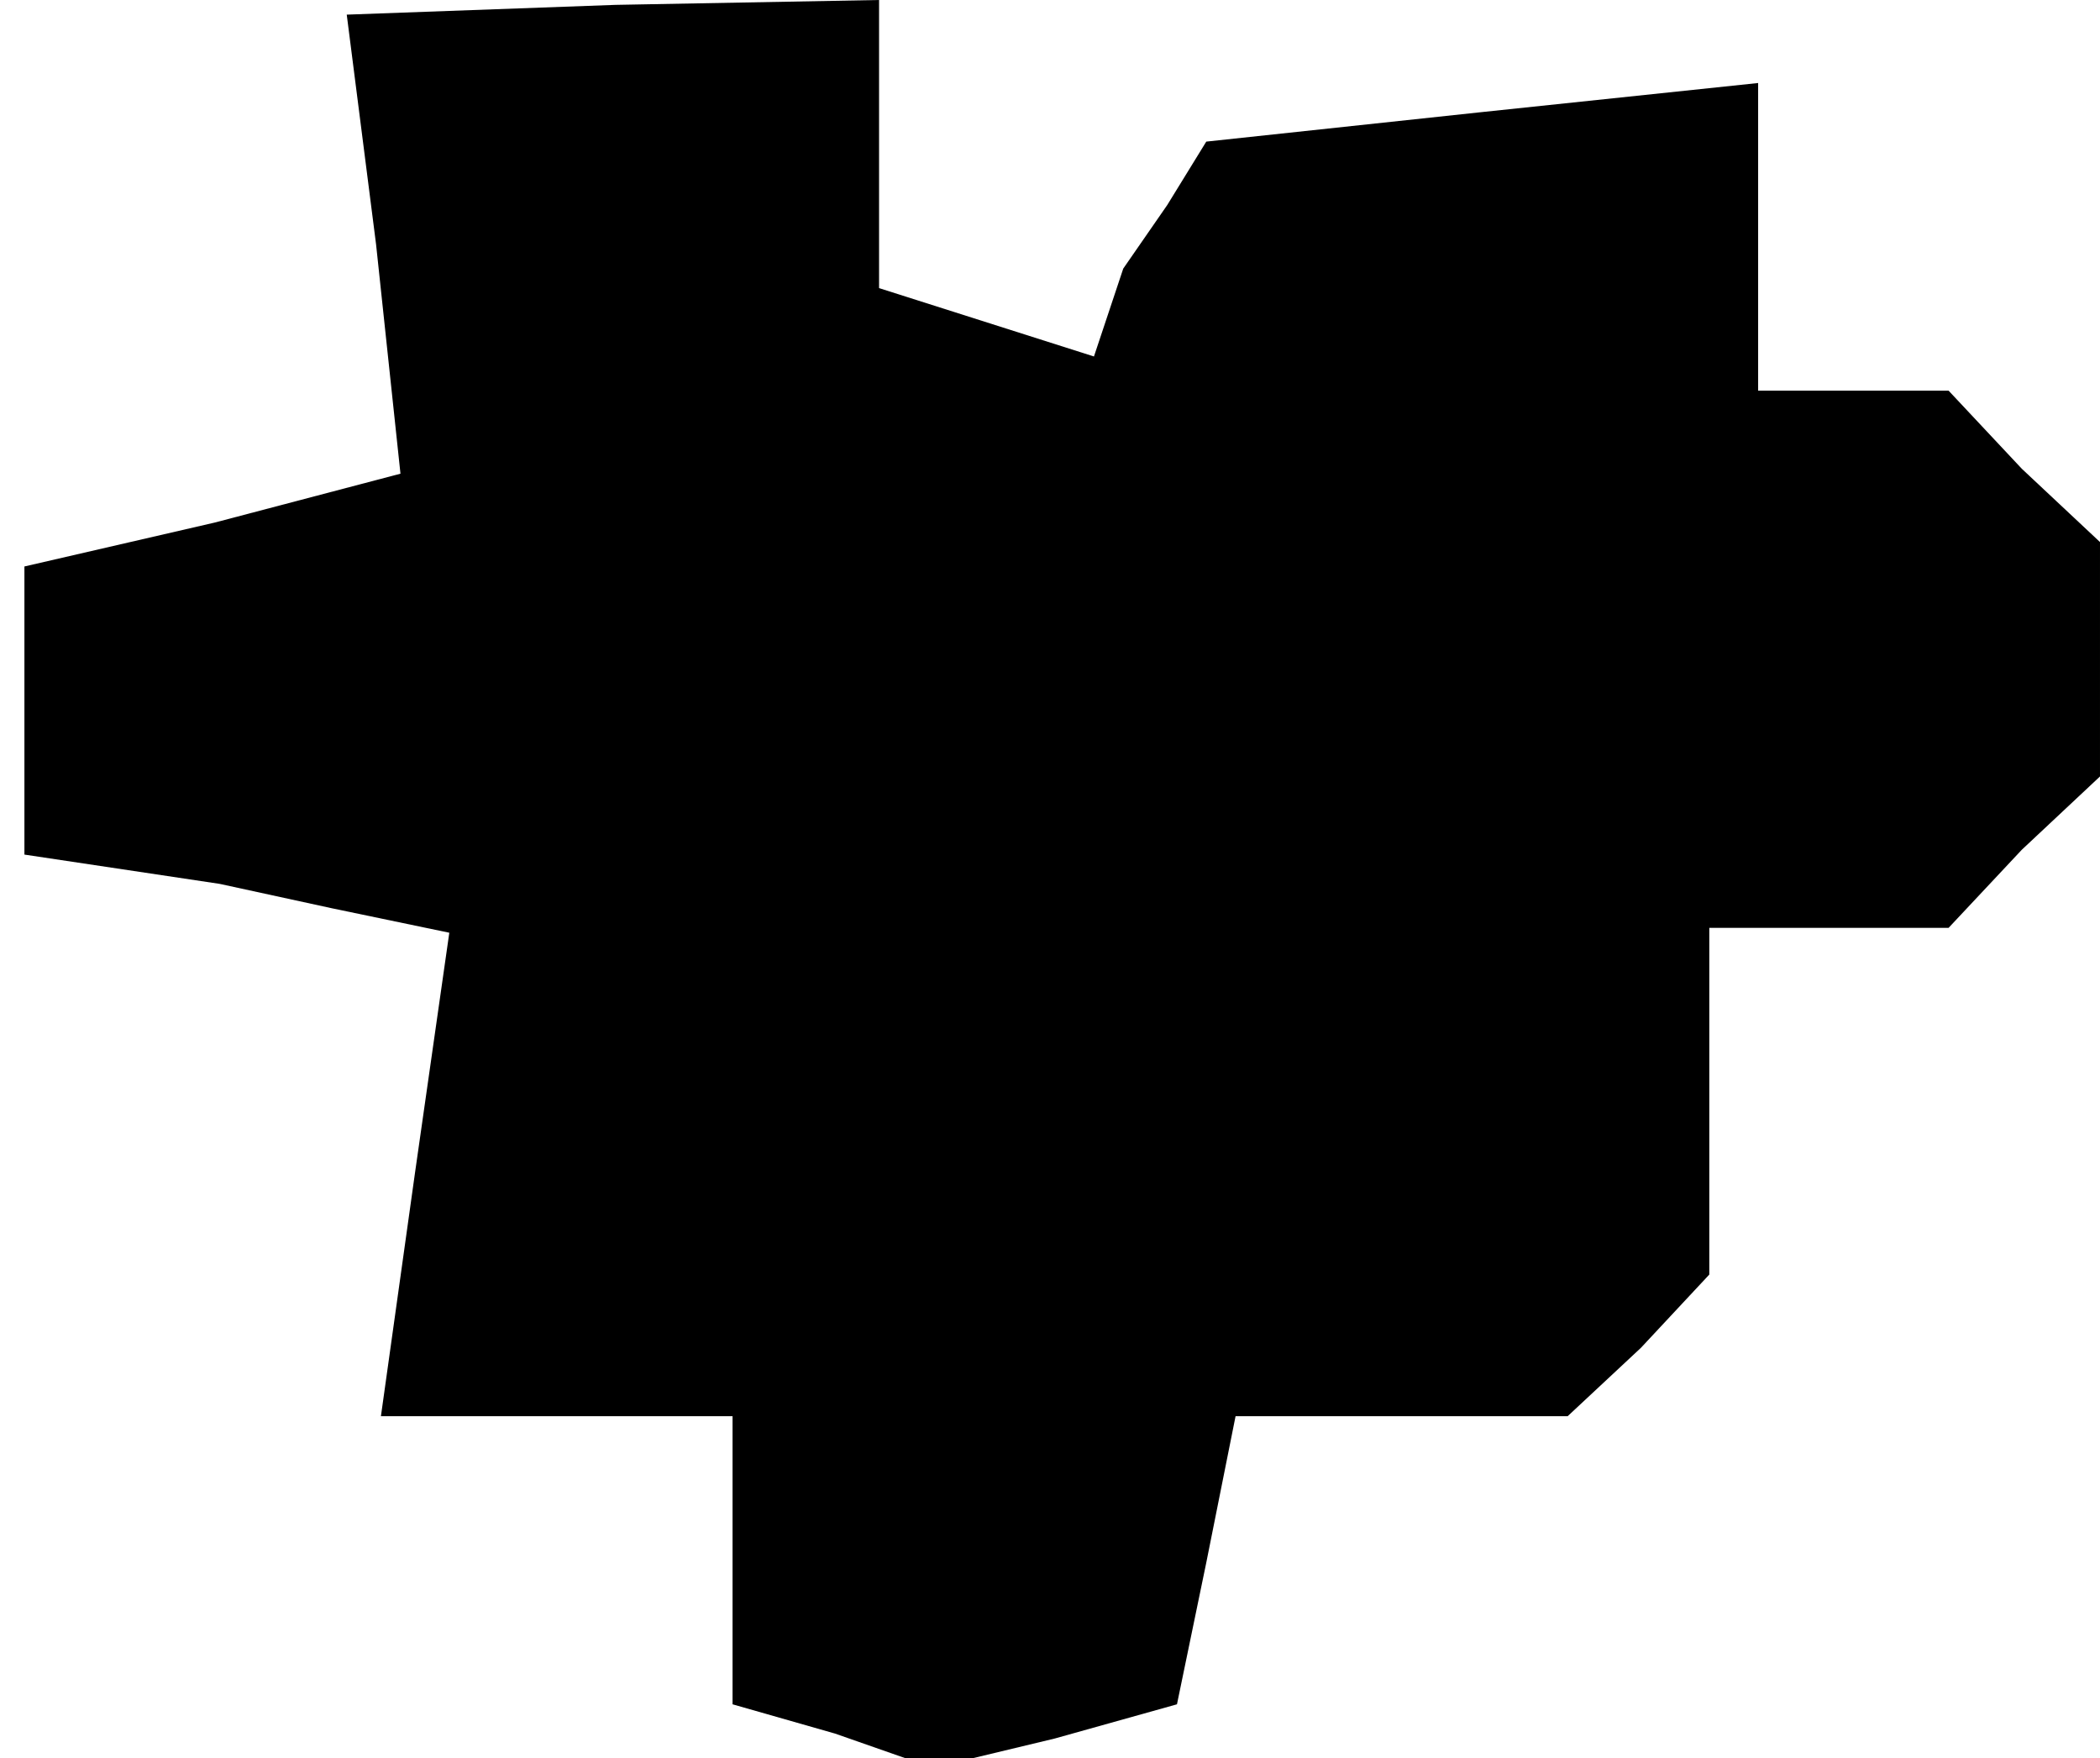 <?xml version="1.0" standalone="no"?>
<!DOCTYPE svg PUBLIC "-//W3C//DTD SVG 20010904//EN"
 "http://www.w3.org/TR/2001/REC-SVG-20010904/DTD/svg10.dtd">
<svg version="1.0" xmlns="http://www.w3.org/2000/svg"
 width="43pt" height="36pt" viewBox="0 0 43 36"
 preserveAspectRatio="xMidYMid meet">
<g transform="translate(0,36) scale(0.1,-0.1)"
fill="#000000" stroke="none">
<path d="M77 310 l5 -47 -38 -10 -39 -9 0 -29 0 -30 20 -3 20 -3 23 -5 24 -5
-7 -49 -7 -50 36 0 36 0 0 -29 0 -30 21 -6 20 -7 25 6 25 7 6 29 6 30 34 0 34
0 15 14 14 15 0 35 0 36 24 0 25 0 15 16 16 15 0 24 0 24 -16 15 -15 16 -20 0
-19 0 0 31 0 32 -57 -6 -56 -6 -8 -13 -9 -13 -3 -9 -3 -9 -22 7 -22 7 0 30 0
29 -54 -1 -55 -2 6 -47z"/>
</g>
</svg>

